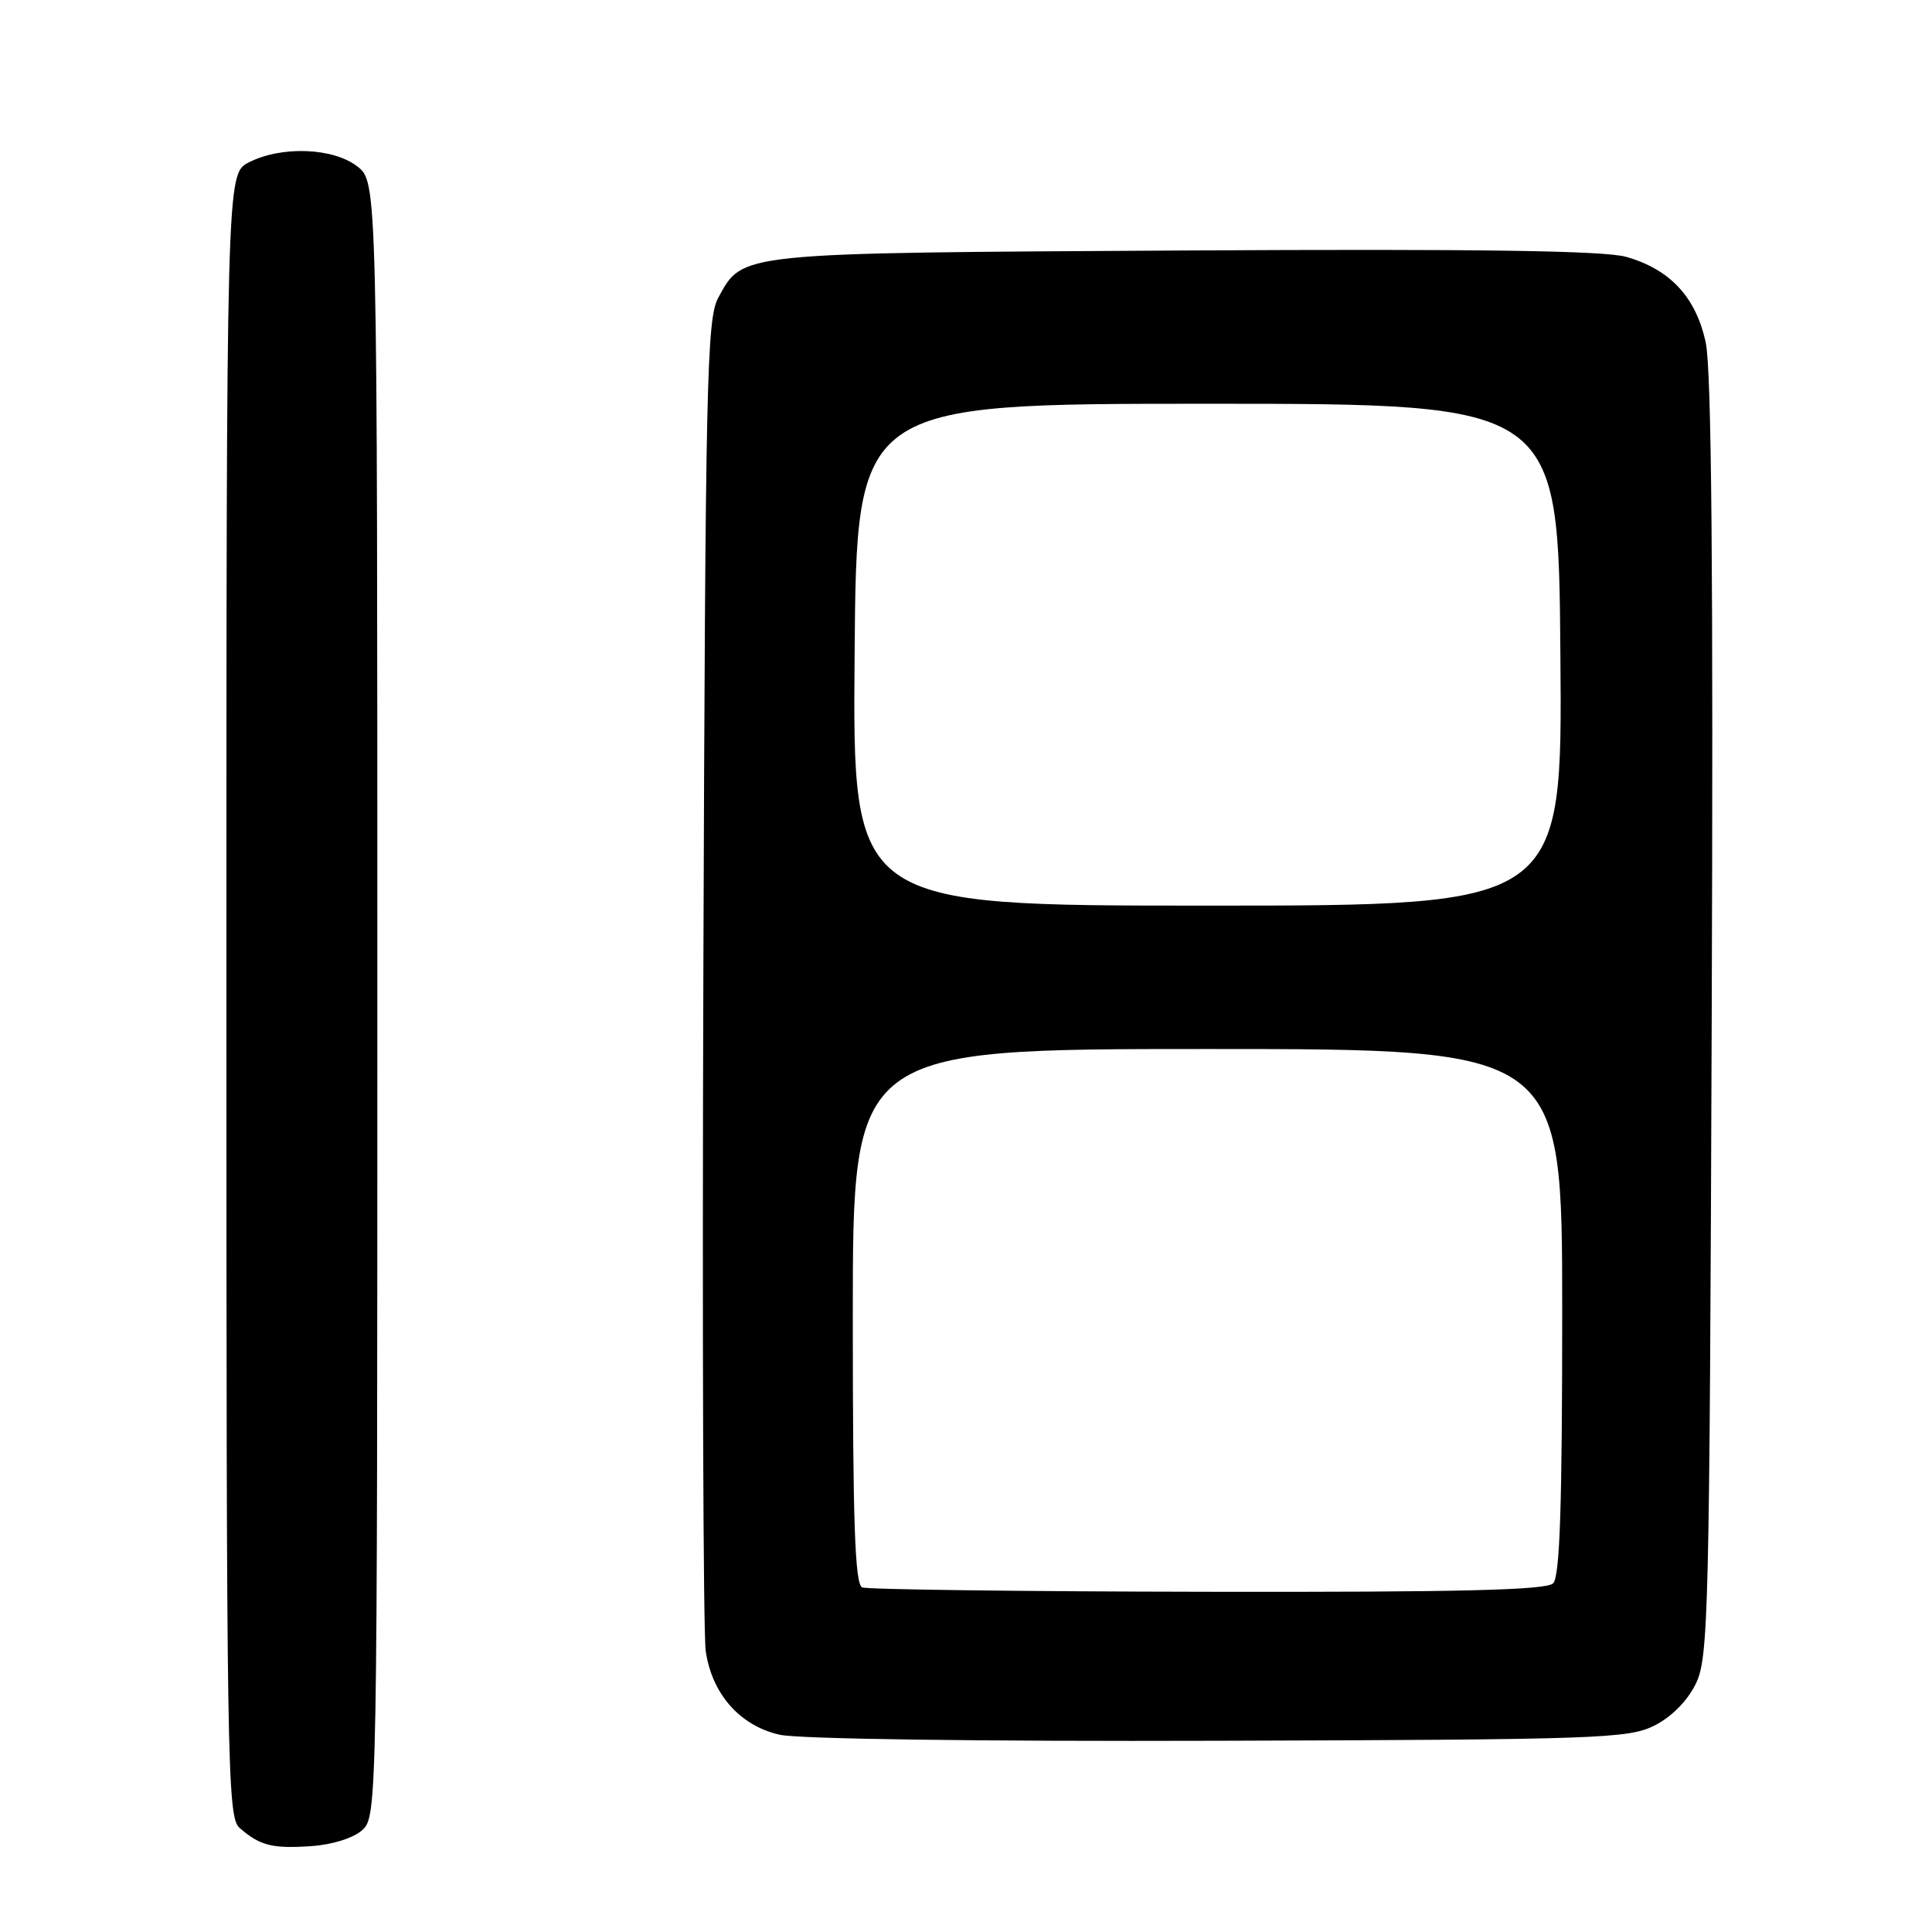<?xml version="1.0" encoding="UTF-8" standalone="no"?>
<!DOCTYPE svg PUBLIC "-//W3C//DTD SVG 1.1//EN" "http://www.w3.org/Graphics/SVG/1.1/DTD/svg11.dtd" >
<svg xmlns="http://www.w3.org/2000/svg" xmlns:xlink="http://www.w3.org/1999/xlink" version="1.1" viewBox="0 0 256 256">
 <g >
 <path fill="currentColor"
d=" M 48.01 242.49 C 49.97 240.71 50.00 239.24 50.00 132.42 C 50.00 24.15 50.00 24.15 47.37 22.07 C 44.17 19.56 37.26 19.30 32.95 21.53 C 30.00 23.05 30.00 23.05 30.00 131.87 C 30.00 234.26 30.10 240.78 31.75 242.21 C 34.44 244.56 36.10 244.98 41.26 244.62 C 44.05 244.43 46.84 243.55 48.01 242.49 Z  M 219.17 228.67 C 221.42 227.56 223.56 225.42 224.67 223.17 C 226.39 219.72 226.52 214.47 226.81 135.00 C 227.03 76.21 226.79 48.95 226.02 45.40 C 224.73 39.39 221.32 35.71 215.50 34.04 C 212.64 33.21 195.92 32.97 157.00 33.19 C 97.36 33.53 98.48 33.42 95.18 39.44 C 93.65 42.22 93.47 50.29 93.20 128.50 C 93.04 175.80 93.18 216.41 93.51 218.75 C 94.33 224.46 98.03 228.66 103.30 229.86 C 105.76 230.43 129.82 230.76 161.50 230.66 C 211.60 230.51 215.77 230.37 219.17 228.67 Z  M 114.25 210.34 C 113.28 209.95 113.00 201.81 113.00 174.42 C 113.00 139.00 113.00 139.00 160.00 139.00 C 207.00 139.00 207.00 139.00 207.00 173.80 C 207.00 199.53 206.69 208.91 205.80 209.80 C 204.90 210.70 193.46 210.98 160.05 210.92 C 135.55 210.88 114.94 210.62 114.25 210.34 Z  M 113.24 86.75 C 113.50 53.50 113.50 53.50 160.00 53.50 C 206.50 53.50 206.50 53.50 206.76 86.75 C 207.03 120.00 207.03 120.00 160.00 120.00 C 112.97 120.00 112.97 120.00 113.24 86.75 Z "/>
</g>
</svg>